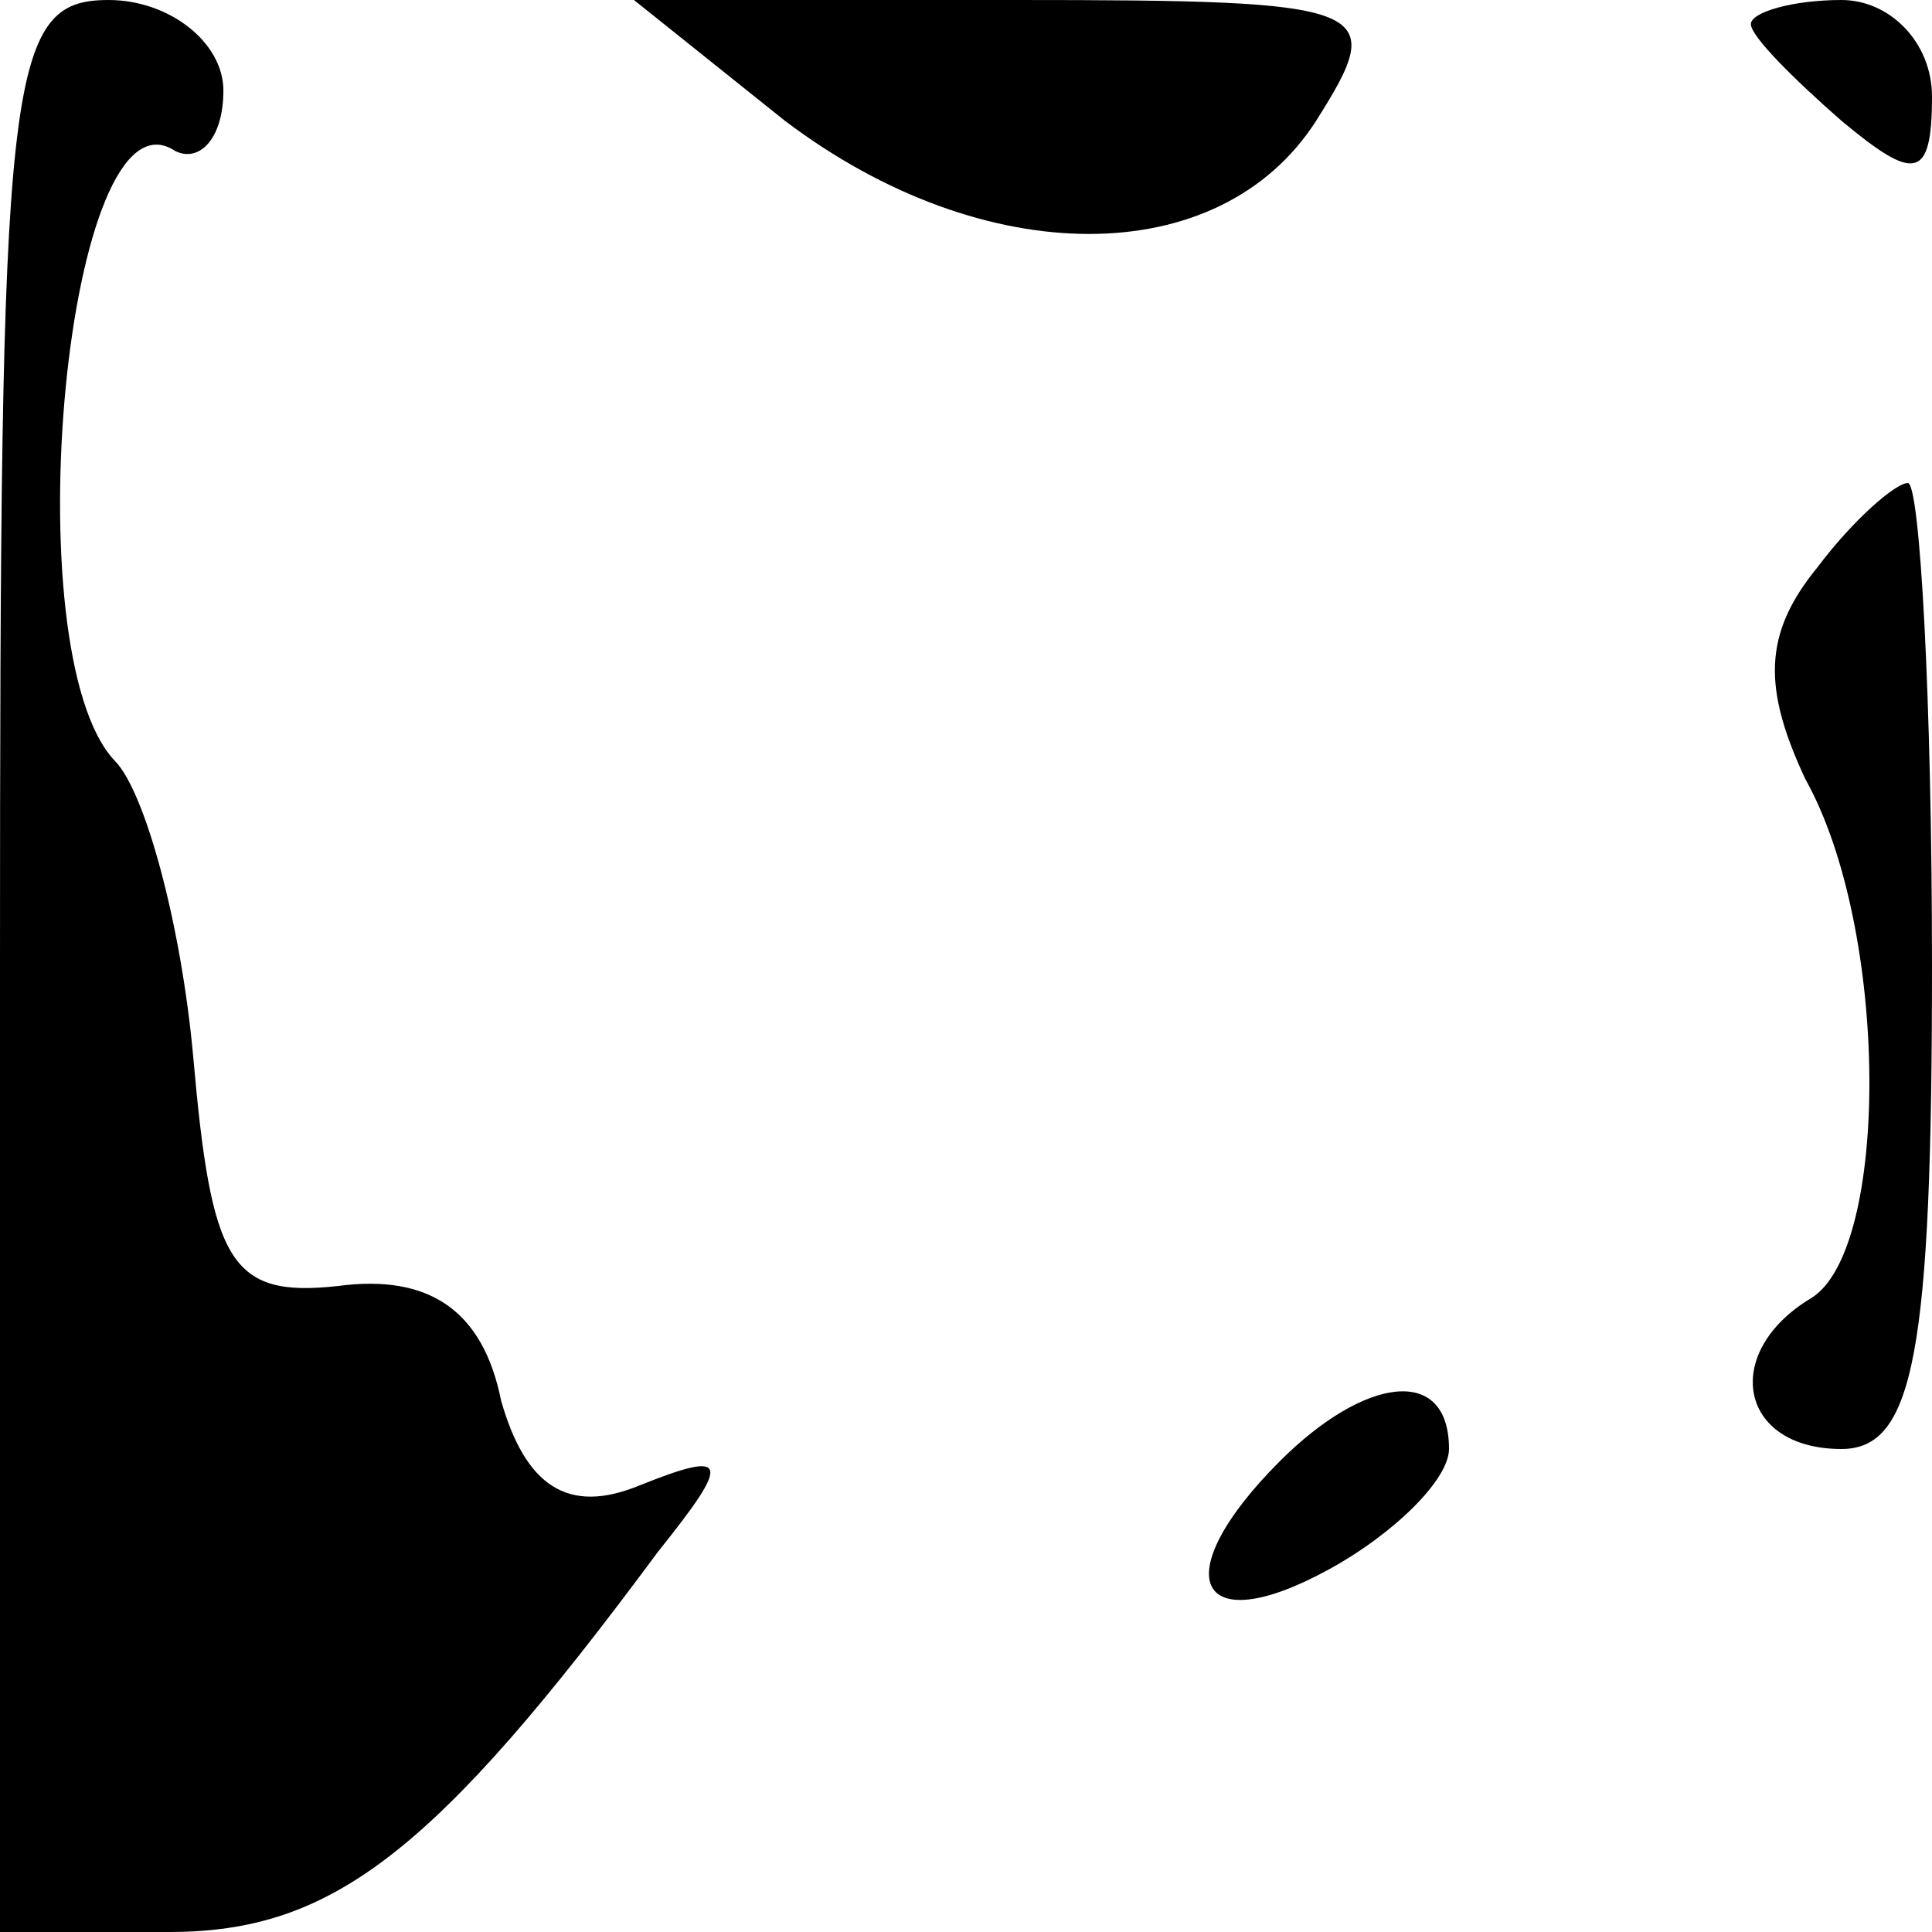 <?xml version="1.0" standalone="no"?>
<!DOCTYPE svg PUBLIC "-//W3C//DTD SVG 20010904//EN"
 "http://www.w3.org/TR/2001/REC-SVG-20010904/DTD/svg10.dtd">
<svg version="1.0" xmlns="http://www.w3.org/2000/svg"
 width="32pt" height="32pt" viewBox="0 0 32 32"
 preserveAspectRatio="xMidYMid meet">
<g transform="translate(0,32) scale(0.1,-0.1)"
fill="#000000" stroke="none">
<path fill="#000000" stroke="none" d="M0 160 l0 -160 28 0 c27 0 44 13 81 63
12 15 12 17 -3 11 -12 -5 -19 0 -23 14 -3 15 -12 21 -27 19 -18 -2 -21 4 -24
38 -2 22 -8 44 -13 49 -17 18 -8 113 10 101 4 -2 8 2 8 10 0 8 -9 15 -19 15
-17 0 -18 -12 -18 -160z"/>
<path fill="#000000" stroke="none" d="M130 300 c33 -25 72 -25 88 0 12 19 10
20 -50 20 l-63 0 25 -20z"/>
<path fill="#000000" stroke="none" d="M290 316 c0 -2 7 -9 15 -16 12 -10 15
-10 15 4 0 9 -7 16 -15 16 -8 0 -15 -2 -15 -4z"/>
<path fill="#000000" stroke="none" d="M301 226 c-9 -11 -9 -20 -2 -35 14 -25
14 -78 1 -86 -15 -9 -12 -25 5 -25 12 0 15 16 15 80 0 44 -2 80 -4 80 -2 0 -9
-6 -15 -14z"/>
<path fill="#000000" stroke="none" d="M212 78 c-19 -19 -14 -30 8 -18 11 6
20 15 20 20 0 14 -14 12 -28 -2z"/>
</g>
</svg>
